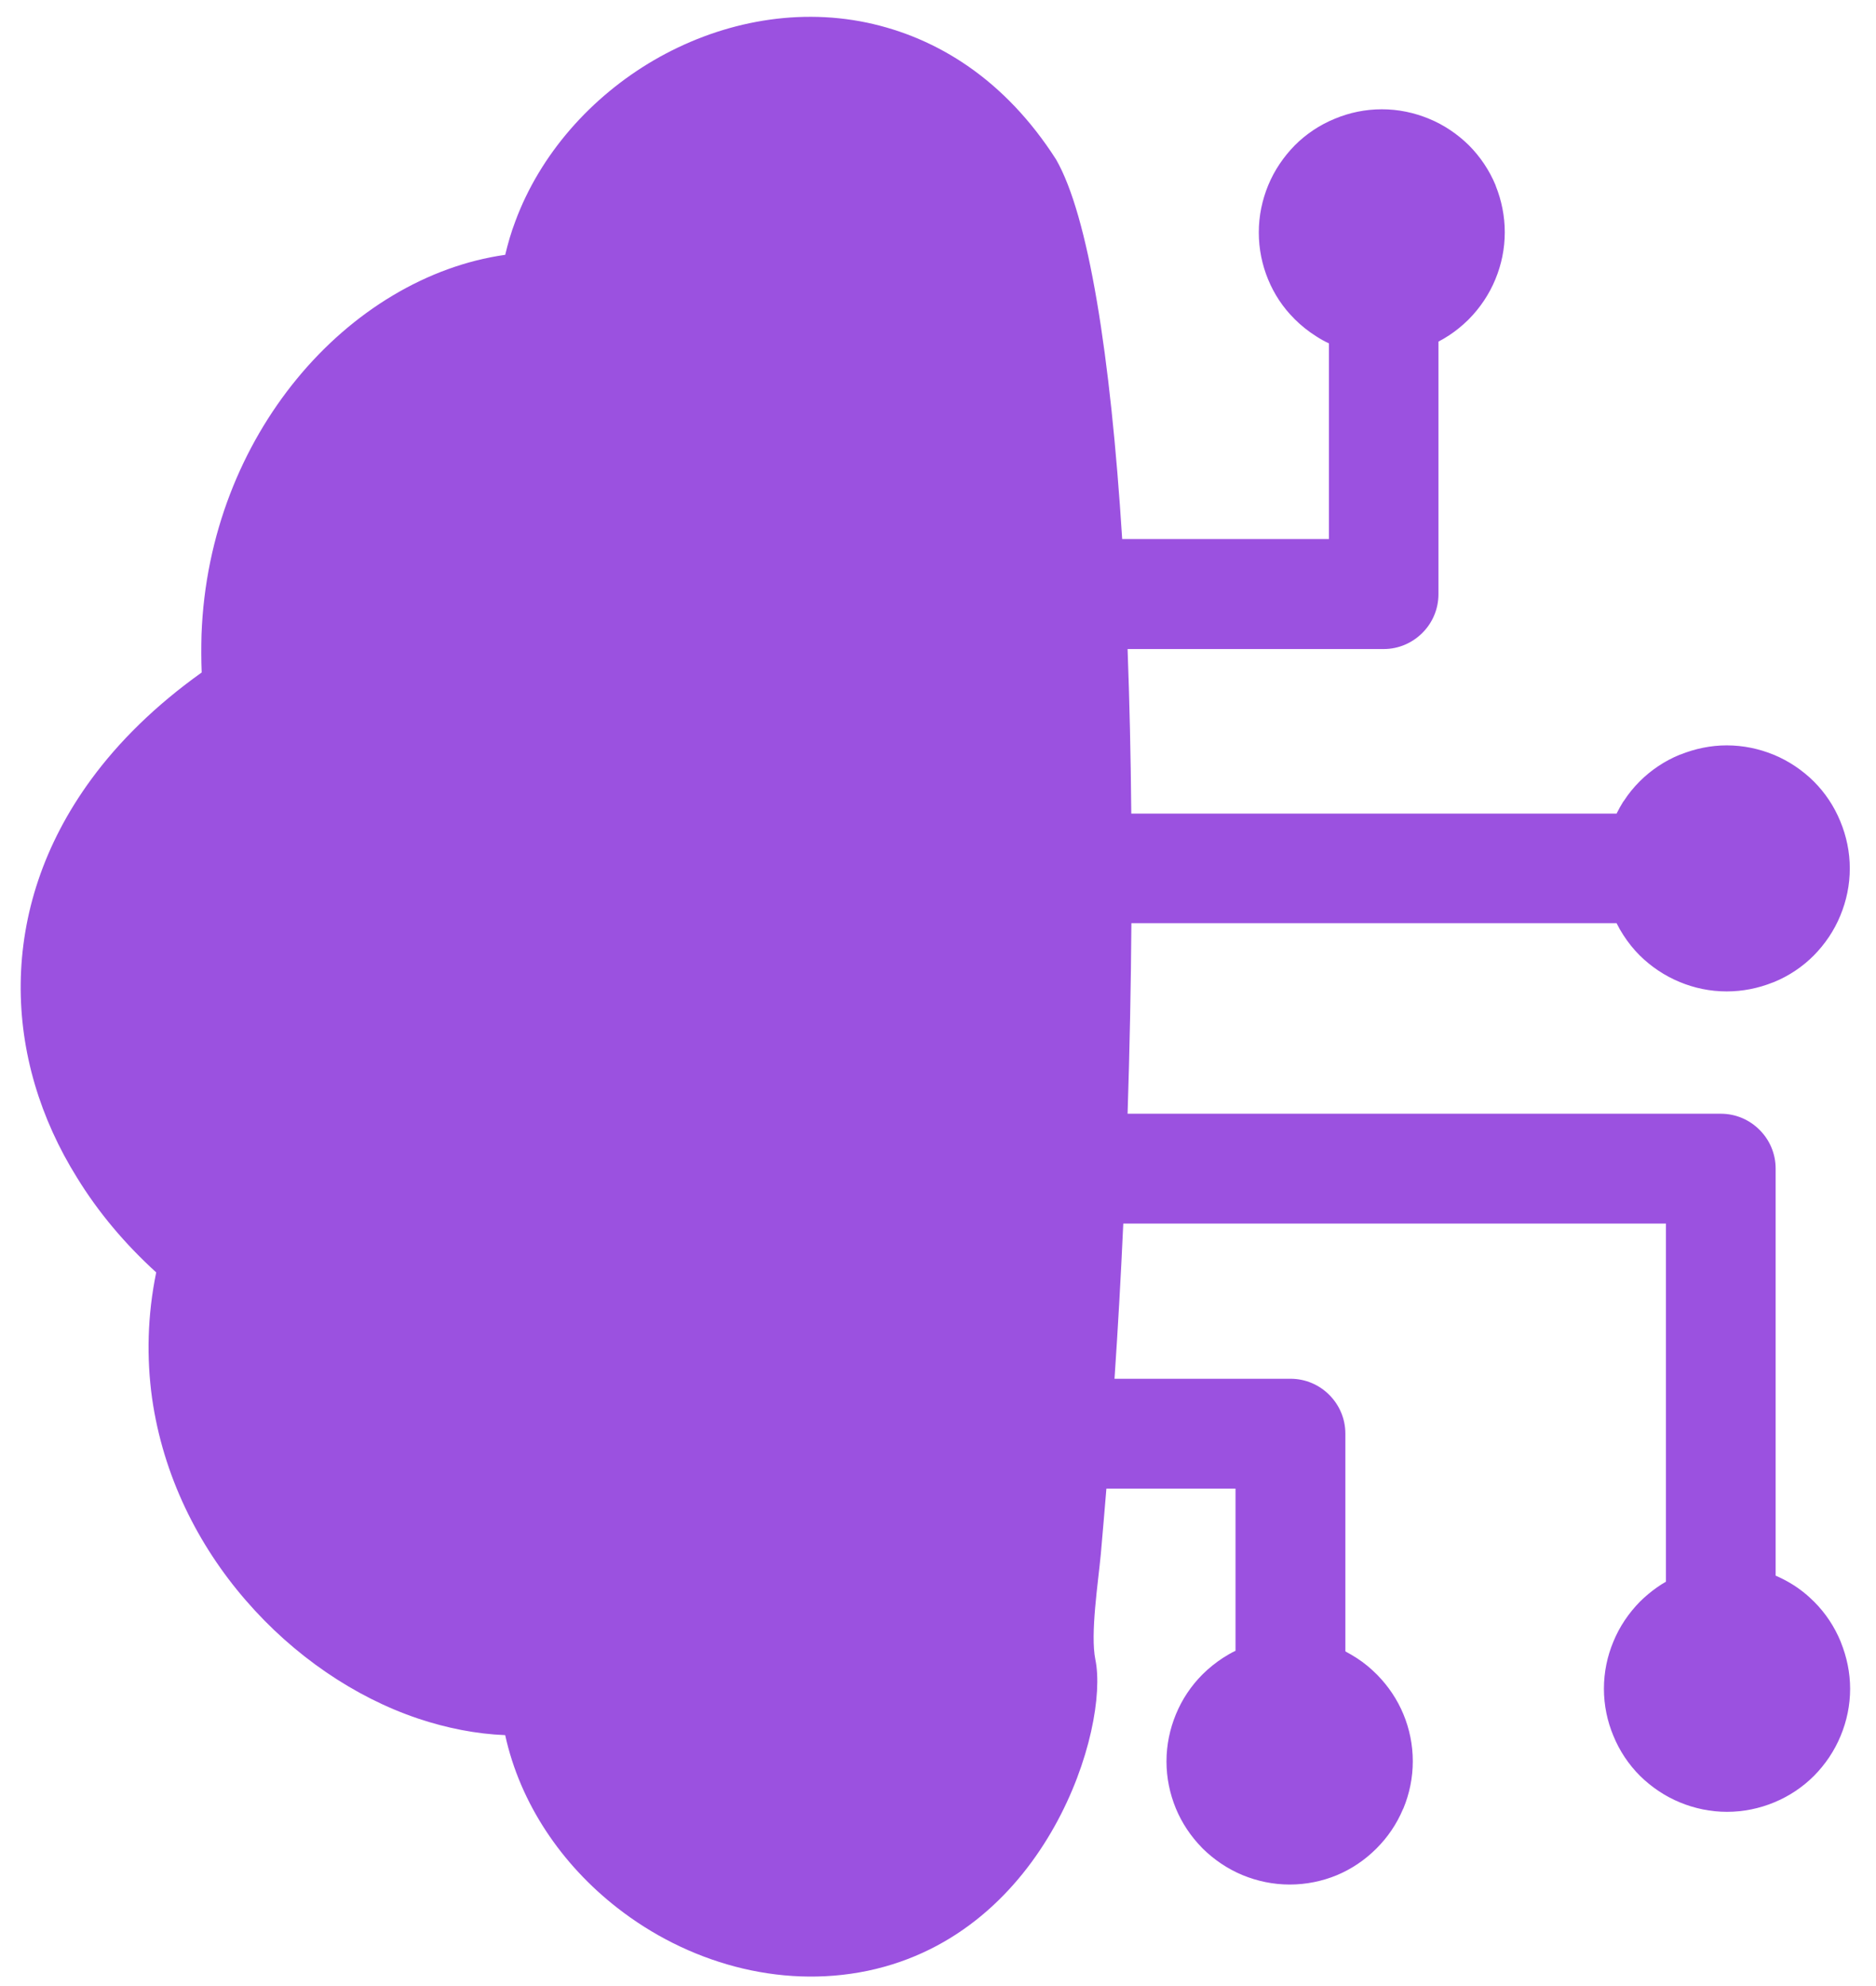 <svg width="34" height="36" viewBox="0 0 34 36" fill="none" xmlns="http://www.w3.org/2000/svg">
<path id="Vector" d="M19.139 2.889C19.725 3.906 20.127 6.429 20.338 9.771H24.085V6.224C24.004 6.187 23.926 6.143 23.851 6.094C23.71 6.005 23.58 5.9 23.467 5.788L23.453 5.773C23.253 5.574 23.094 5.334 22.984 5.068C22.875 4.805 22.814 4.516 22.814 4.212C22.814 3.912 22.875 3.626 22.984 3.36C23.097 3.085 23.265 2.84 23.467 2.634C23.672 2.429 23.918 2.264 24.192 2.152C24.455 2.042 24.744 1.981 25.044 1.981C25.345 1.981 25.631 2.042 25.897 2.152C26.171 2.264 26.417 2.432 26.622 2.634C26.827 2.84 26.992 3.085 27.105 3.357L27.11 3.374C27.214 3.634 27.272 3.918 27.272 4.21C27.272 4.51 27.212 4.796 27.102 5.062C26.989 5.337 26.822 5.583 26.619 5.788L26.602 5.805C26.501 5.903 26.388 5.996 26.27 6.074C26.206 6.117 26.14 6.155 26.07 6.192V10.771C26.07 11.045 25.958 11.294 25.778 11.473C25.599 11.652 25.351 11.765 25.076 11.765H20.436C20.471 12.716 20.494 13.716 20.503 14.748H29.298C29.335 14.673 29.376 14.601 29.419 14.531L29.431 14.517C29.514 14.387 29.613 14.268 29.717 14.164C29.922 13.959 30.167 13.794 30.442 13.681L30.459 13.676C30.719 13.572 31.002 13.511 31.294 13.511C31.595 13.511 31.881 13.572 32.147 13.681C32.421 13.794 32.667 13.962 32.872 14.164C33.077 14.369 33.242 14.615 33.354 14.89C33.464 15.156 33.525 15.442 33.525 15.742C33.525 16.043 33.464 16.329 33.354 16.595C33.242 16.87 33.074 17.115 32.872 17.32C32.667 17.526 32.421 17.691 32.147 17.803L32.129 17.809C31.869 17.913 31.586 17.971 31.294 17.971C30.994 17.971 30.705 17.91 30.442 17.8C30.17 17.688 29.925 17.523 29.717 17.318C29.607 17.208 29.509 17.086 29.422 16.951C29.376 16.881 29.335 16.809 29.298 16.734H20.505C20.497 17.861 20.474 19.014 20.436 20.188H31.187C31.462 20.188 31.71 20.3 31.889 20.48C32.069 20.659 32.181 20.907 32.181 21.182V28.561C32.276 28.602 32.366 28.648 32.453 28.7C32.609 28.793 32.75 28.905 32.877 29.032C33.083 29.238 33.247 29.483 33.36 29.758L33.366 29.775C33.47 30.035 33.531 30.319 33.531 30.611C33.531 30.911 33.47 31.197 33.36 31.463C33.247 31.738 33.08 31.984 32.877 32.189C32.672 32.394 32.427 32.559 32.152 32.672C31.889 32.781 31.6 32.842 31.3 32.842C31 32.842 30.713 32.781 30.448 32.672C30.173 32.559 29.927 32.391 29.722 32.189C29.517 31.984 29.352 31.738 29.24 31.463C29.13 31.2 29.069 30.911 29.069 30.611C29.069 30.31 29.13 30.021 29.24 29.758C29.352 29.483 29.52 29.238 29.722 29.032C29.815 28.94 29.919 28.853 30.029 28.775C30.081 28.738 30.136 28.703 30.193 28.671V22.179H20.358C20.315 23.116 20.263 24.055 20.199 24.992H23.389C23.663 24.992 23.912 25.104 24.091 25.284C24.27 25.463 24.383 25.711 24.383 25.986V29.934C24.455 29.972 24.522 30.012 24.591 30.056C24.724 30.142 24.842 30.241 24.949 30.348L24.966 30.365C25.163 30.567 25.325 30.807 25.435 31.073C25.544 31.336 25.605 31.625 25.605 31.926C25.605 32.226 25.544 32.516 25.435 32.779L25.426 32.796C25.313 33.065 25.149 33.304 24.949 33.504L24.935 33.518C24.733 33.718 24.493 33.88 24.23 33.99C23.967 34.099 23.675 34.16 23.375 34.16C23.074 34.16 22.788 34.099 22.522 33.99C22.248 33.877 22.002 33.709 21.797 33.507L21.78 33.489C21.583 33.287 21.421 33.047 21.311 32.781C21.202 32.516 21.141 32.229 21.141 31.929C21.141 31.628 21.202 31.342 21.311 31.076C21.424 30.801 21.589 30.556 21.794 30.351C21.907 30.238 22.034 30.137 22.167 30.05C22.239 30.004 22.314 29.96 22.392 29.923V26.983H20.052C20.02 27.379 19.985 27.775 19.951 28.168C19.904 28.677 19.757 29.616 19.852 30.082C20.107 31.316 18.994 35.039 15.724 35.724C14.111 36.059 12.444 35.565 11.187 34.582C10.182 33.799 9.428 32.697 9.156 31.452C8.63 31.431 8.096 31.325 7.576 31.151C6.426 30.764 5.319 30.009 4.455 29.009C3.585 28.006 2.956 26.746 2.756 25.344C2.655 24.613 2.67 23.85 2.831 23.064C2.268 22.552 1.783 21.977 1.398 21.35C0.728 20.277 0.361 19.069 0.375 17.826C0.39 16.575 0.789 15.306 1.653 14.127C2.155 13.442 2.817 12.788 3.655 12.19C3.646 11.962 3.646 11.733 3.652 11.508C3.718 9.681 4.392 8.074 5.374 6.875C6.391 5.632 7.752 4.819 9.15 4.62H9.156C9.205 4.415 9.263 4.212 9.338 4.016C9.789 2.793 10.716 1.753 11.852 1.091C12.996 0.426 14.368 0.131 15.706 0.409C16.992 0.68 18.217 1.449 19.139 2.889ZM9.537 12.19C10.006 11.73 10.757 11.736 11.219 12.204C11.678 12.673 11.673 13.424 11.205 13.887C10.185 14.893 9.653 16.188 9.595 17.511C9.54 18.876 9.982 20.28 10.913 21.434C11.326 21.945 11.242 22.694 10.731 23.107C10.219 23.52 9.471 23.437 9.058 22.925C7.755 21.309 7.136 19.344 7.214 17.416C7.298 15.502 8.067 13.635 9.537 12.19Z" fill="#9B51E0"/>
</svg>
